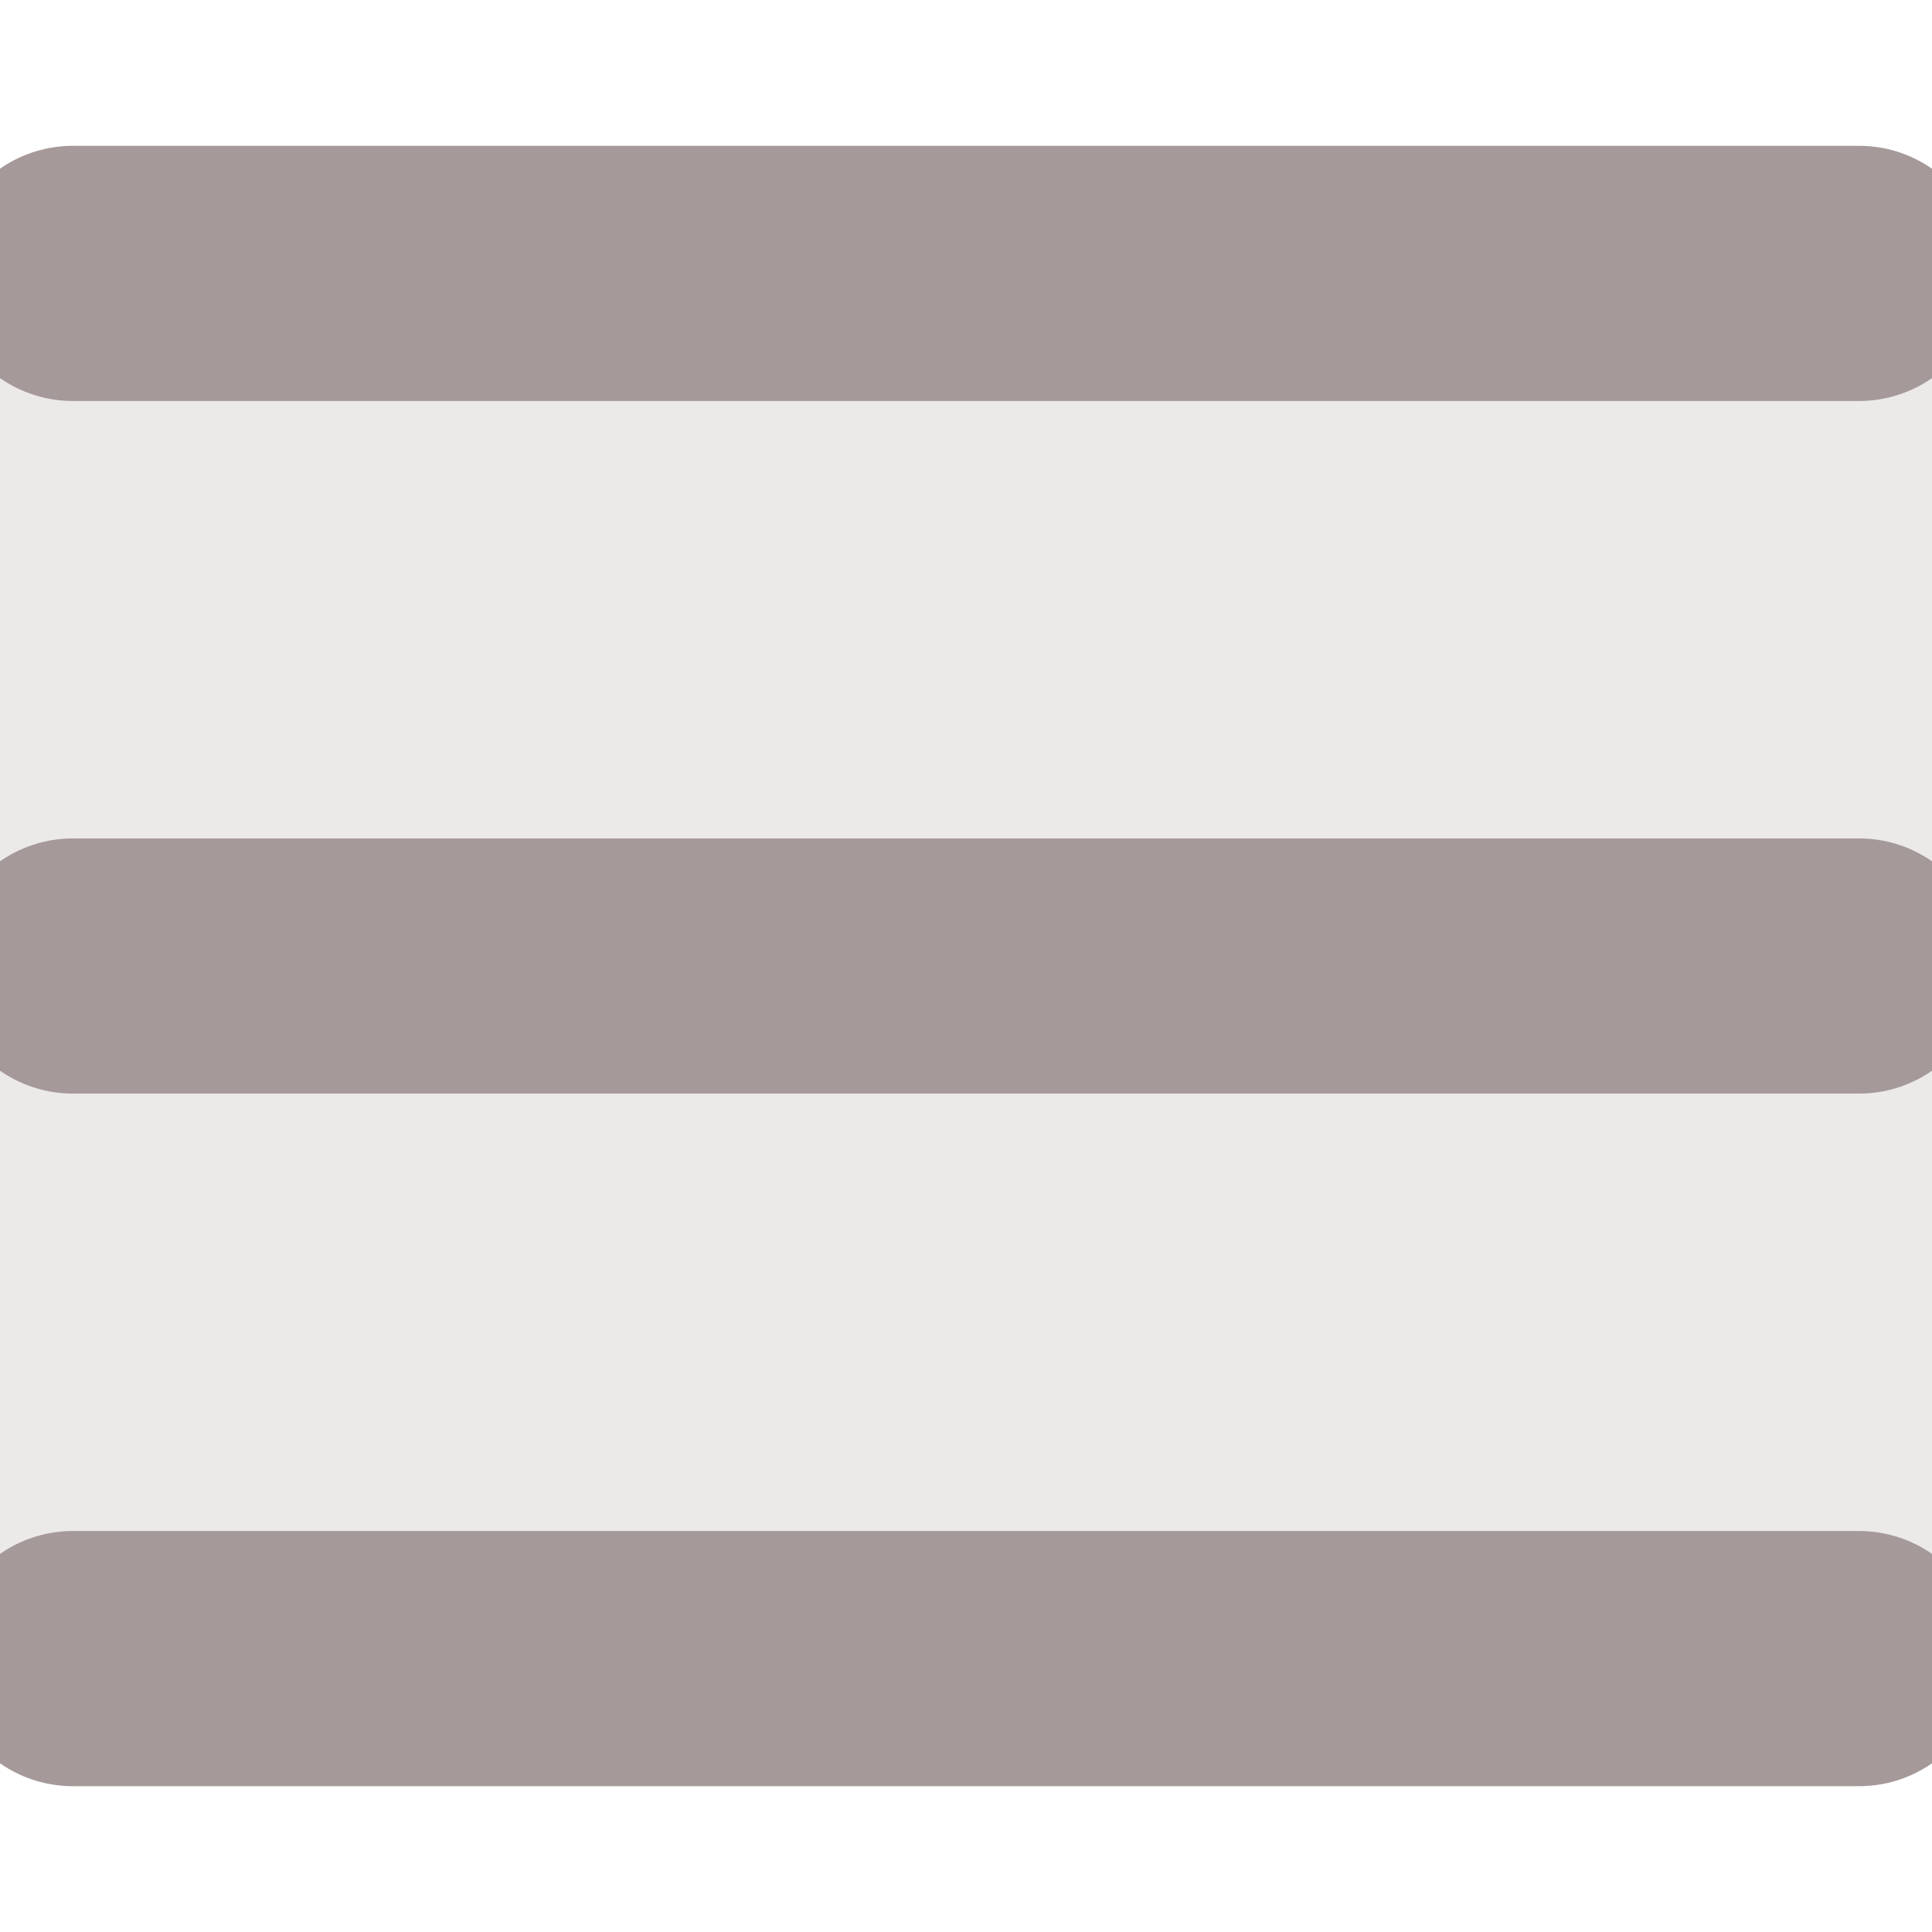 <svg width="16" height="16" viewBox="0 0 53 42" fill="none" xmlns="http://www.w3.org/2000/svg">
<rect width="53" height="42" fill="#ECE9E9FF"/>
<path d="M2 40H51" stroke="#A59999" stroke-width="7" stroke-linecap="round"/>
<path d="M2 2H51" stroke="#A59999" stroke-width="7" stroke-linecap="round"/>
<path d="M2 21H51" stroke="#A59999" stroke-width="7" stroke-linecap="round"/>
</svg>
